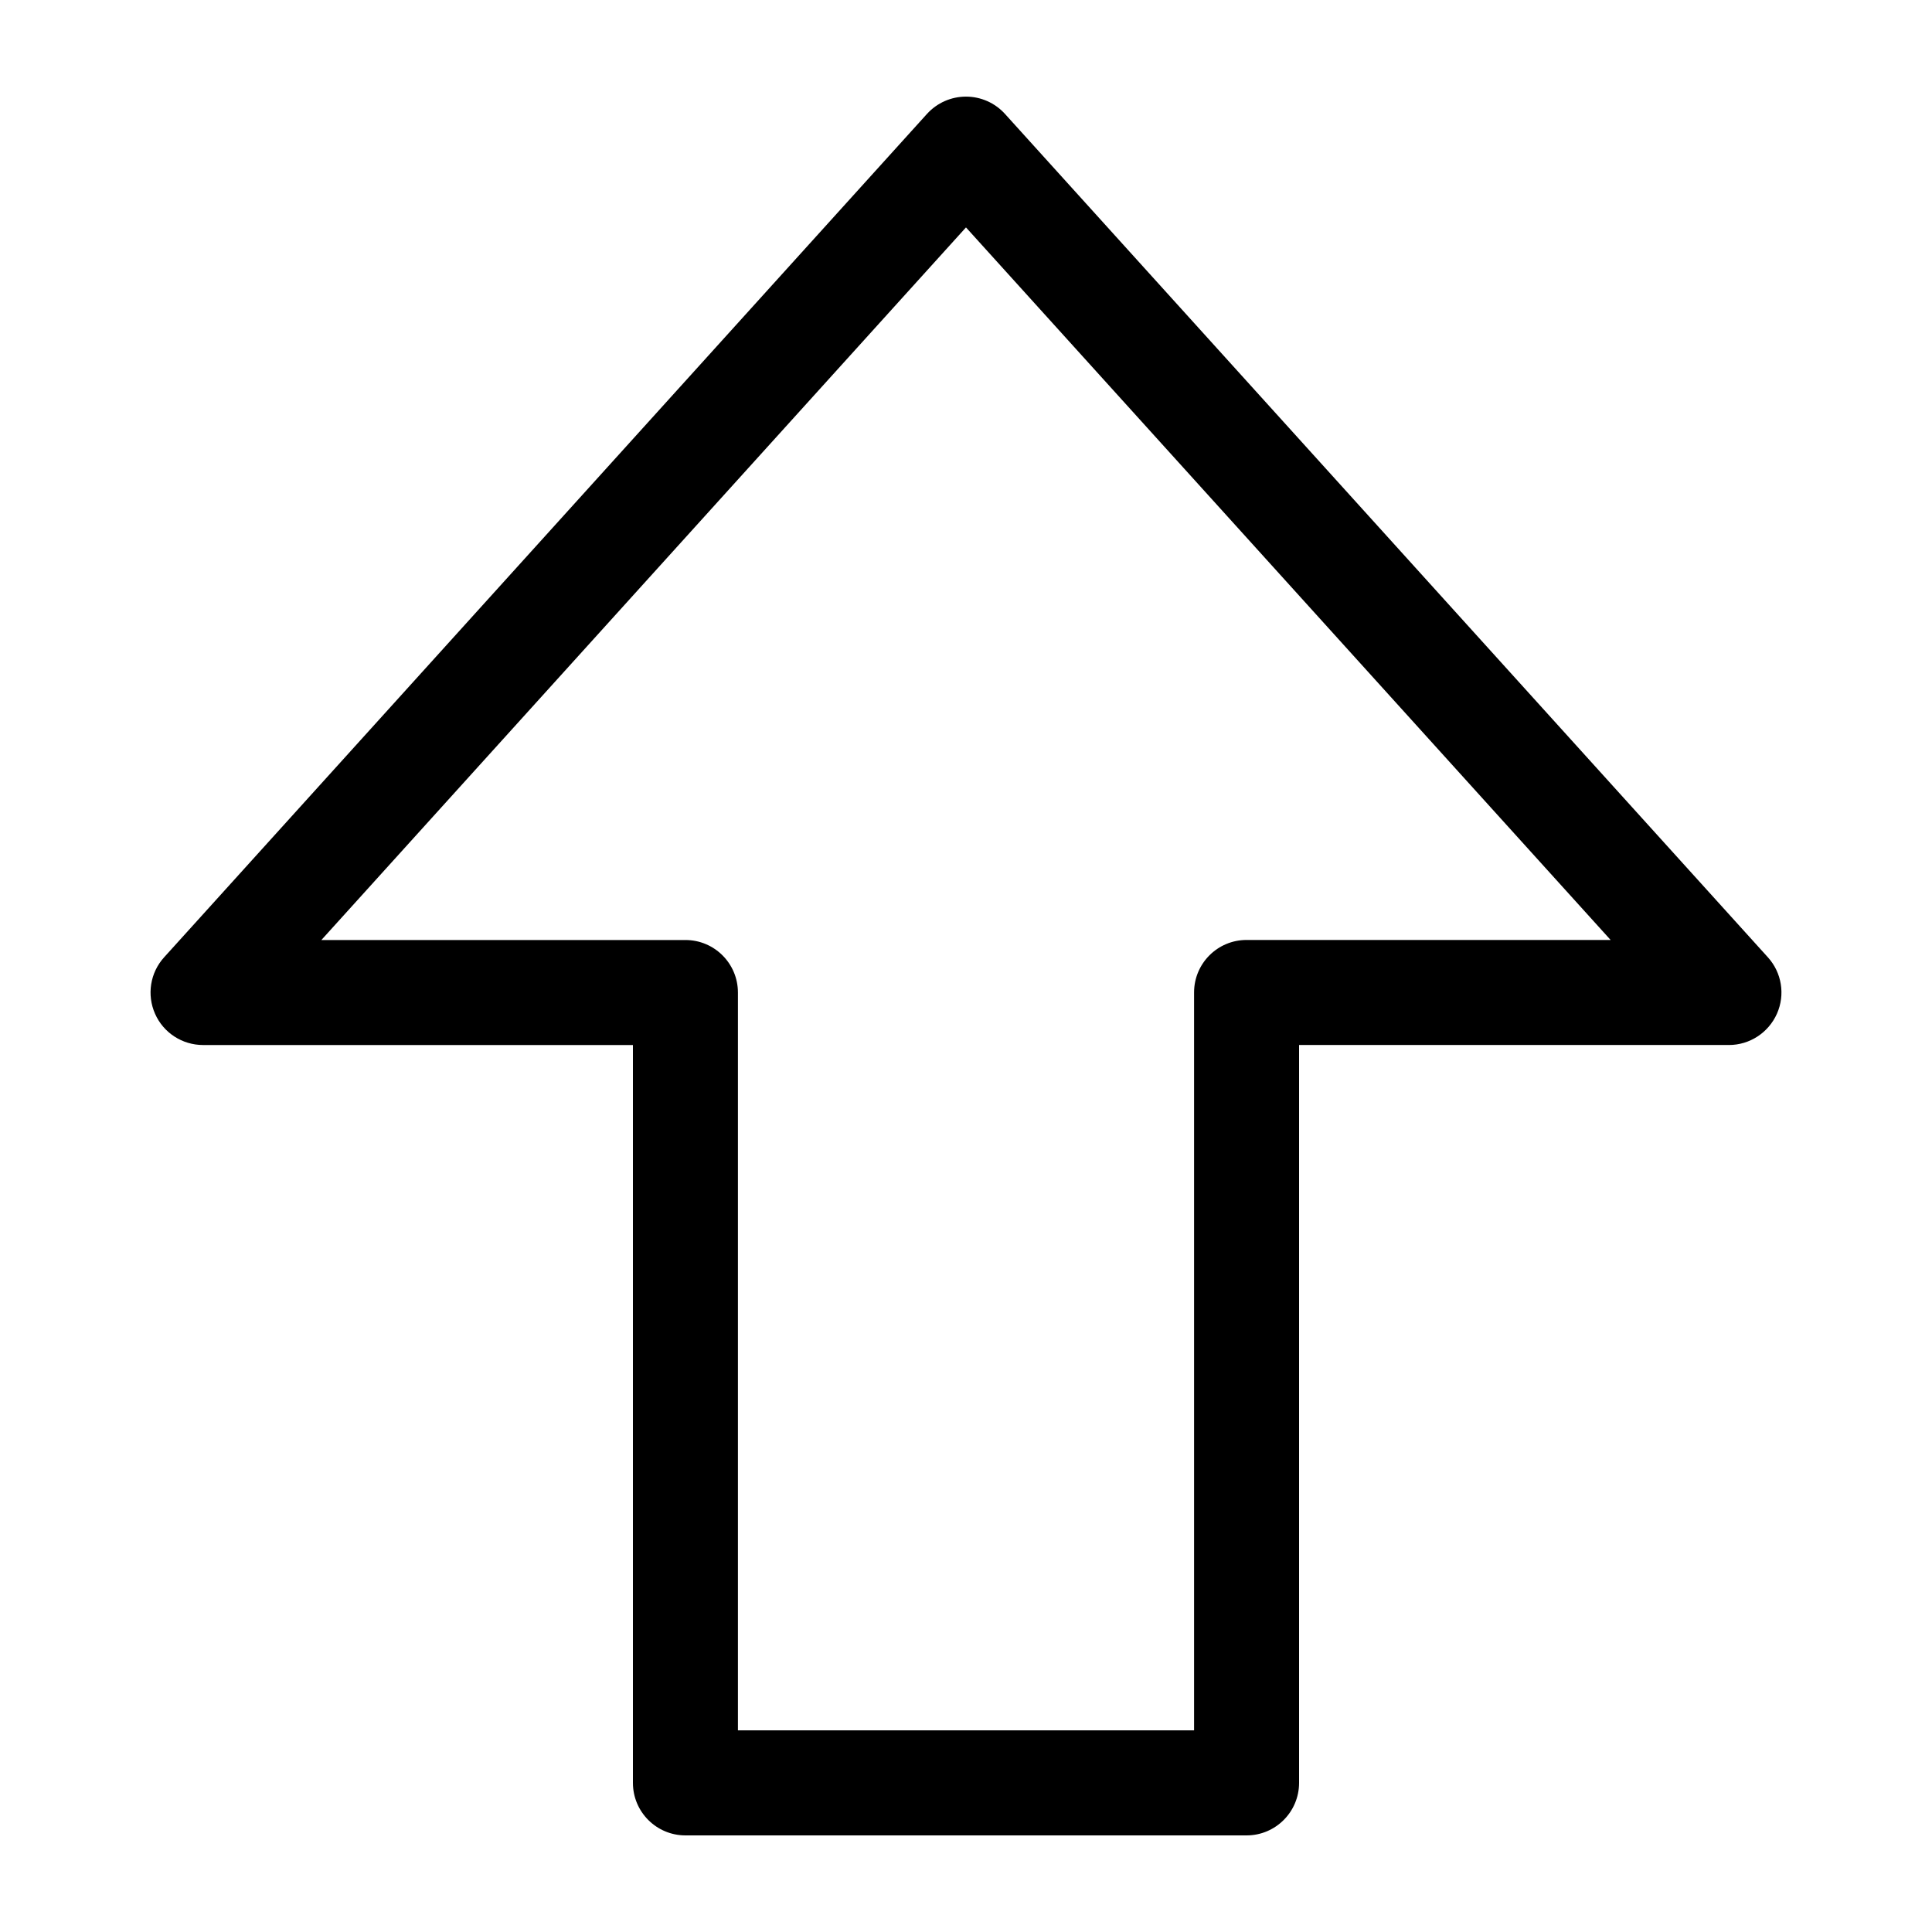 <svg xmlns="http://www.w3.org/2000/svg" xmlns:xlink="http://www.w3.org/1999/xlink" version="1.1" x="0px" y="0px" viewBox="0 0 100 100" enable-background="new 0 0 100 100" xml:space="preserve"><rect fill="none" width="100" height="100"></rect><g><path d="M49.999,5.001c0.768,0,1.501,0.324,2.017,0.894l39.488,43.653c0.721,0.795,0.906,1.941,0.47,2.922   c-0.438,0.982-1.41,1.619-2.483,1.619H67.24v38.191c0,1.501-1.217,2.72-2.717,2.72H35.48c-1.505,0-2.72-1.219-2.72-2.72V54.09   H10.512c-1.076,0-2.053-0.632-2.486-1.616c-0.435-0.981-0.254-2.127,0.467-2.923L47.981,5.895   C48.499,5.325,49.231,5.001,49.999,5.001z M83.365,48.652L49.999,11.771L16.634,48.655H35.48c1.498,0,2.715,1.217,2.715,2.719   v38.188h23.61V51.369c0-1.5,1.215-2.717,2.718-2.717H83.365z"></path></g></svg>
